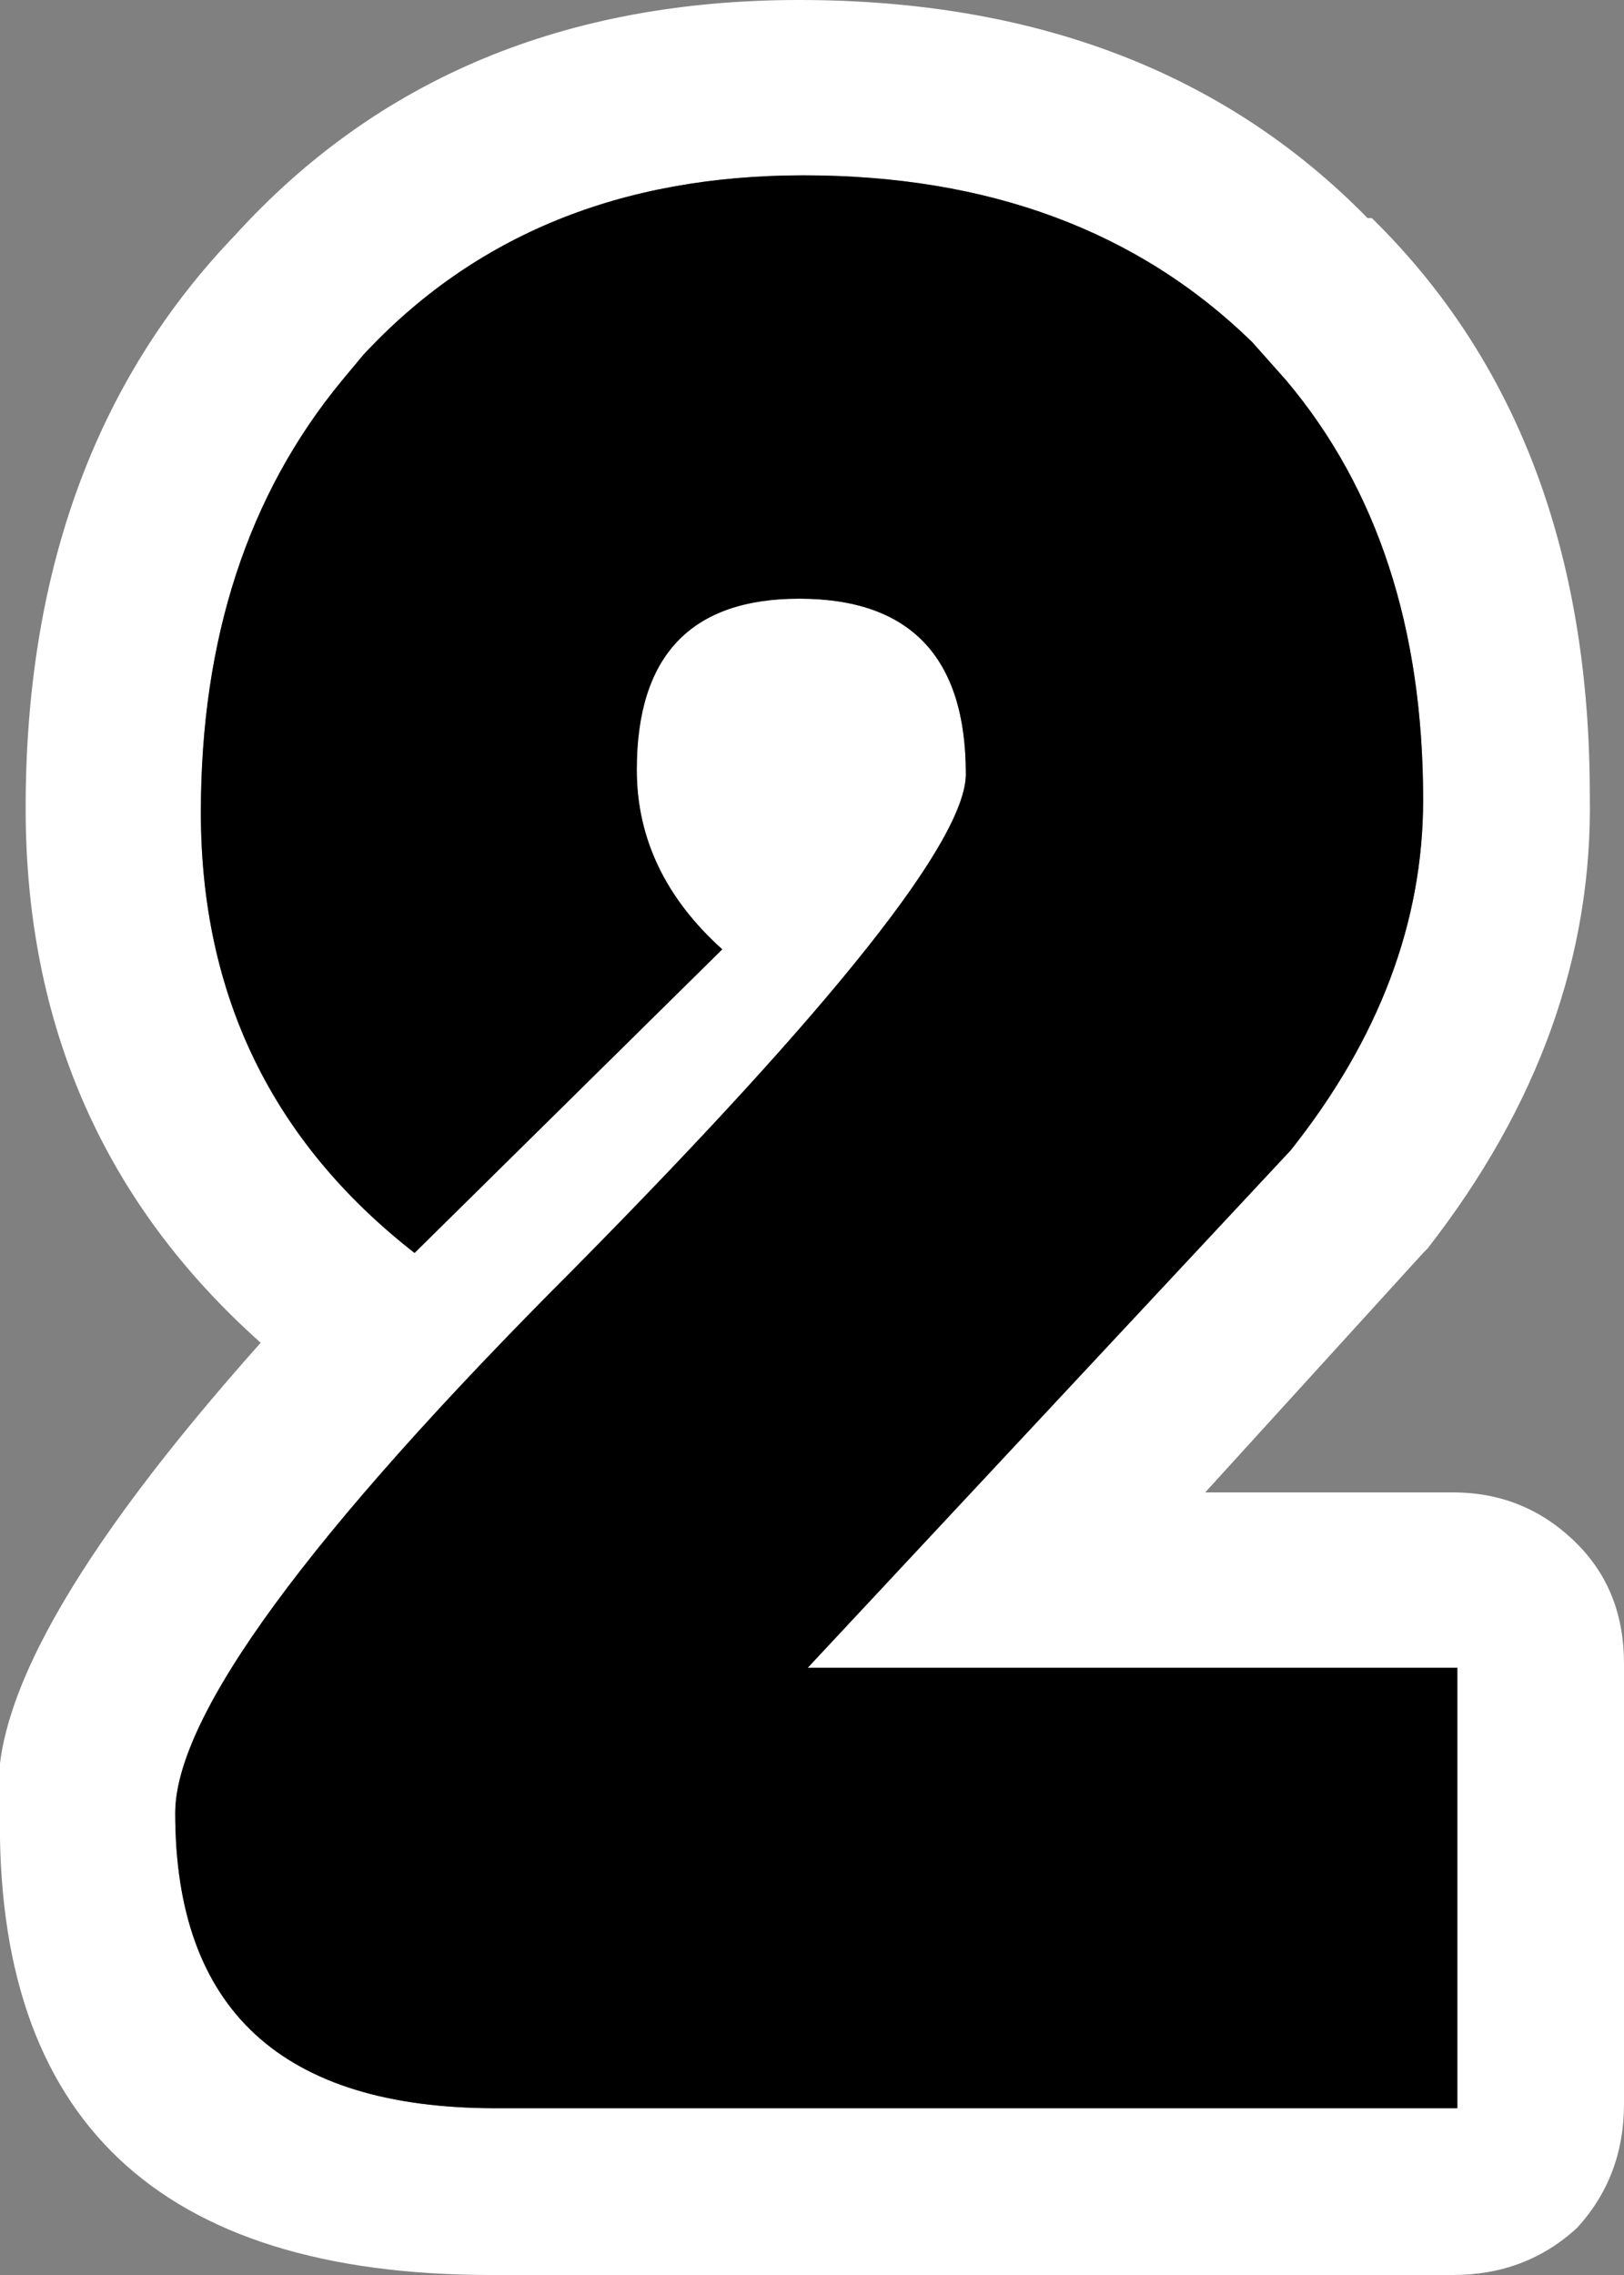 <?xml version="1.0" encoding="UTF-8" standalone="no"?>
<svg xmlns:xlink="http://www.w3.org/1999/xlink" height="26.6px" width="19.0px" xmlns="http://www.w3.org/2000/svg">
  <rect width="100%" height="100%" fill="#808080" stroke="none"/>
  <g transform="matrix(1.0, 0.0, 0.0, 1.0, 9.5, 26.6)">
    <path d="M-1.05 -15.5 Q-2.05 -16.4 -2.05 -17.6 -2.05 -19.6 -0.15 -19.6 1.8 -19.6 1.8 -17.55 1.8 -16.4 -2.8 -11.75 -7.45 -7.1 -7.45 -5.4 -7.45 -1.95 -3.7 -1.95 L7.55 -1.95 7.55 -7.1 -0.05 -7.1 5.6 -13.15 Q7.15 -15.1 7.15 -17.25 7.15 -20.25 5.55 -22.15 L5.15 -22.6 Q3.15 -24.55 -0.1 -24.55 -3.3 -24.55 -5.25 -22.45 L-5.5 -22.15 Q-7.15 -20.15 -7.15 -17.1 -7.15 -13.9 -4.65 -11.95 L-1.05 -15.5 M-3.75 0.0 Q-9.6 0.0 -9.5 -5.45 -9.75 -7.2 -6.45 -10.9 -9.2 -13.35 -9.2 -17.15 -9.2 -21.3 -6.75 -23.85 -4.25 -26.6 -0.15 -26.6 4.0 -26.6 6.5 -24.05 L6.55 -24.05 Q9.1 -21.55 9.1 -17.3 9.15 -14.5 7.2 -12.0 L7.15 -11.95 4.6 -9.15 7.5 -9.15 Q8.35 -9.15 8.95 -8.55 9.5 -8.0 9.5 -7.15 L9.5 -2.0 Q9.5 -1.15 8.95 -0.55 8.35 0.0 7.5 0.0 L-3.75 0.0" fill="#ffffff" fill-rule="evenodd" stroke="none"/>
    <path d="M-1.05 -15.5 L-4.65 -11.95 Q-7.15 -13.9 -7.15 -17.1 -7.15 -20.15 -5.5 -22.15 L-5.25 -22.45 Q-3.3 -24.55 -0.1 -24.55 3.15 -24.55 5.15 -22.6 L5.55 -22.15 Q7.15 -20.25 7.15 -17.25 7.15 -15.1 5.6 -13.15 L-0.05 -7.1 7.55 -7.1 7.55 -1.95 -3.7 -1.95 Q-7.45 -1.95 -7.45 -5.4 -7.45 -7.1 -2.8 -11.75 1.8 -16.4 1.8 -17.55 1.8 -19.6 -0.15 -19.6 -2.05 -19.6 -2.05 -17.6 -2.05 -16.4 -1.05 -15.5" fill="#000000" fill-rule="evenodd" stroke="none"/>
  </g>
</svg>
